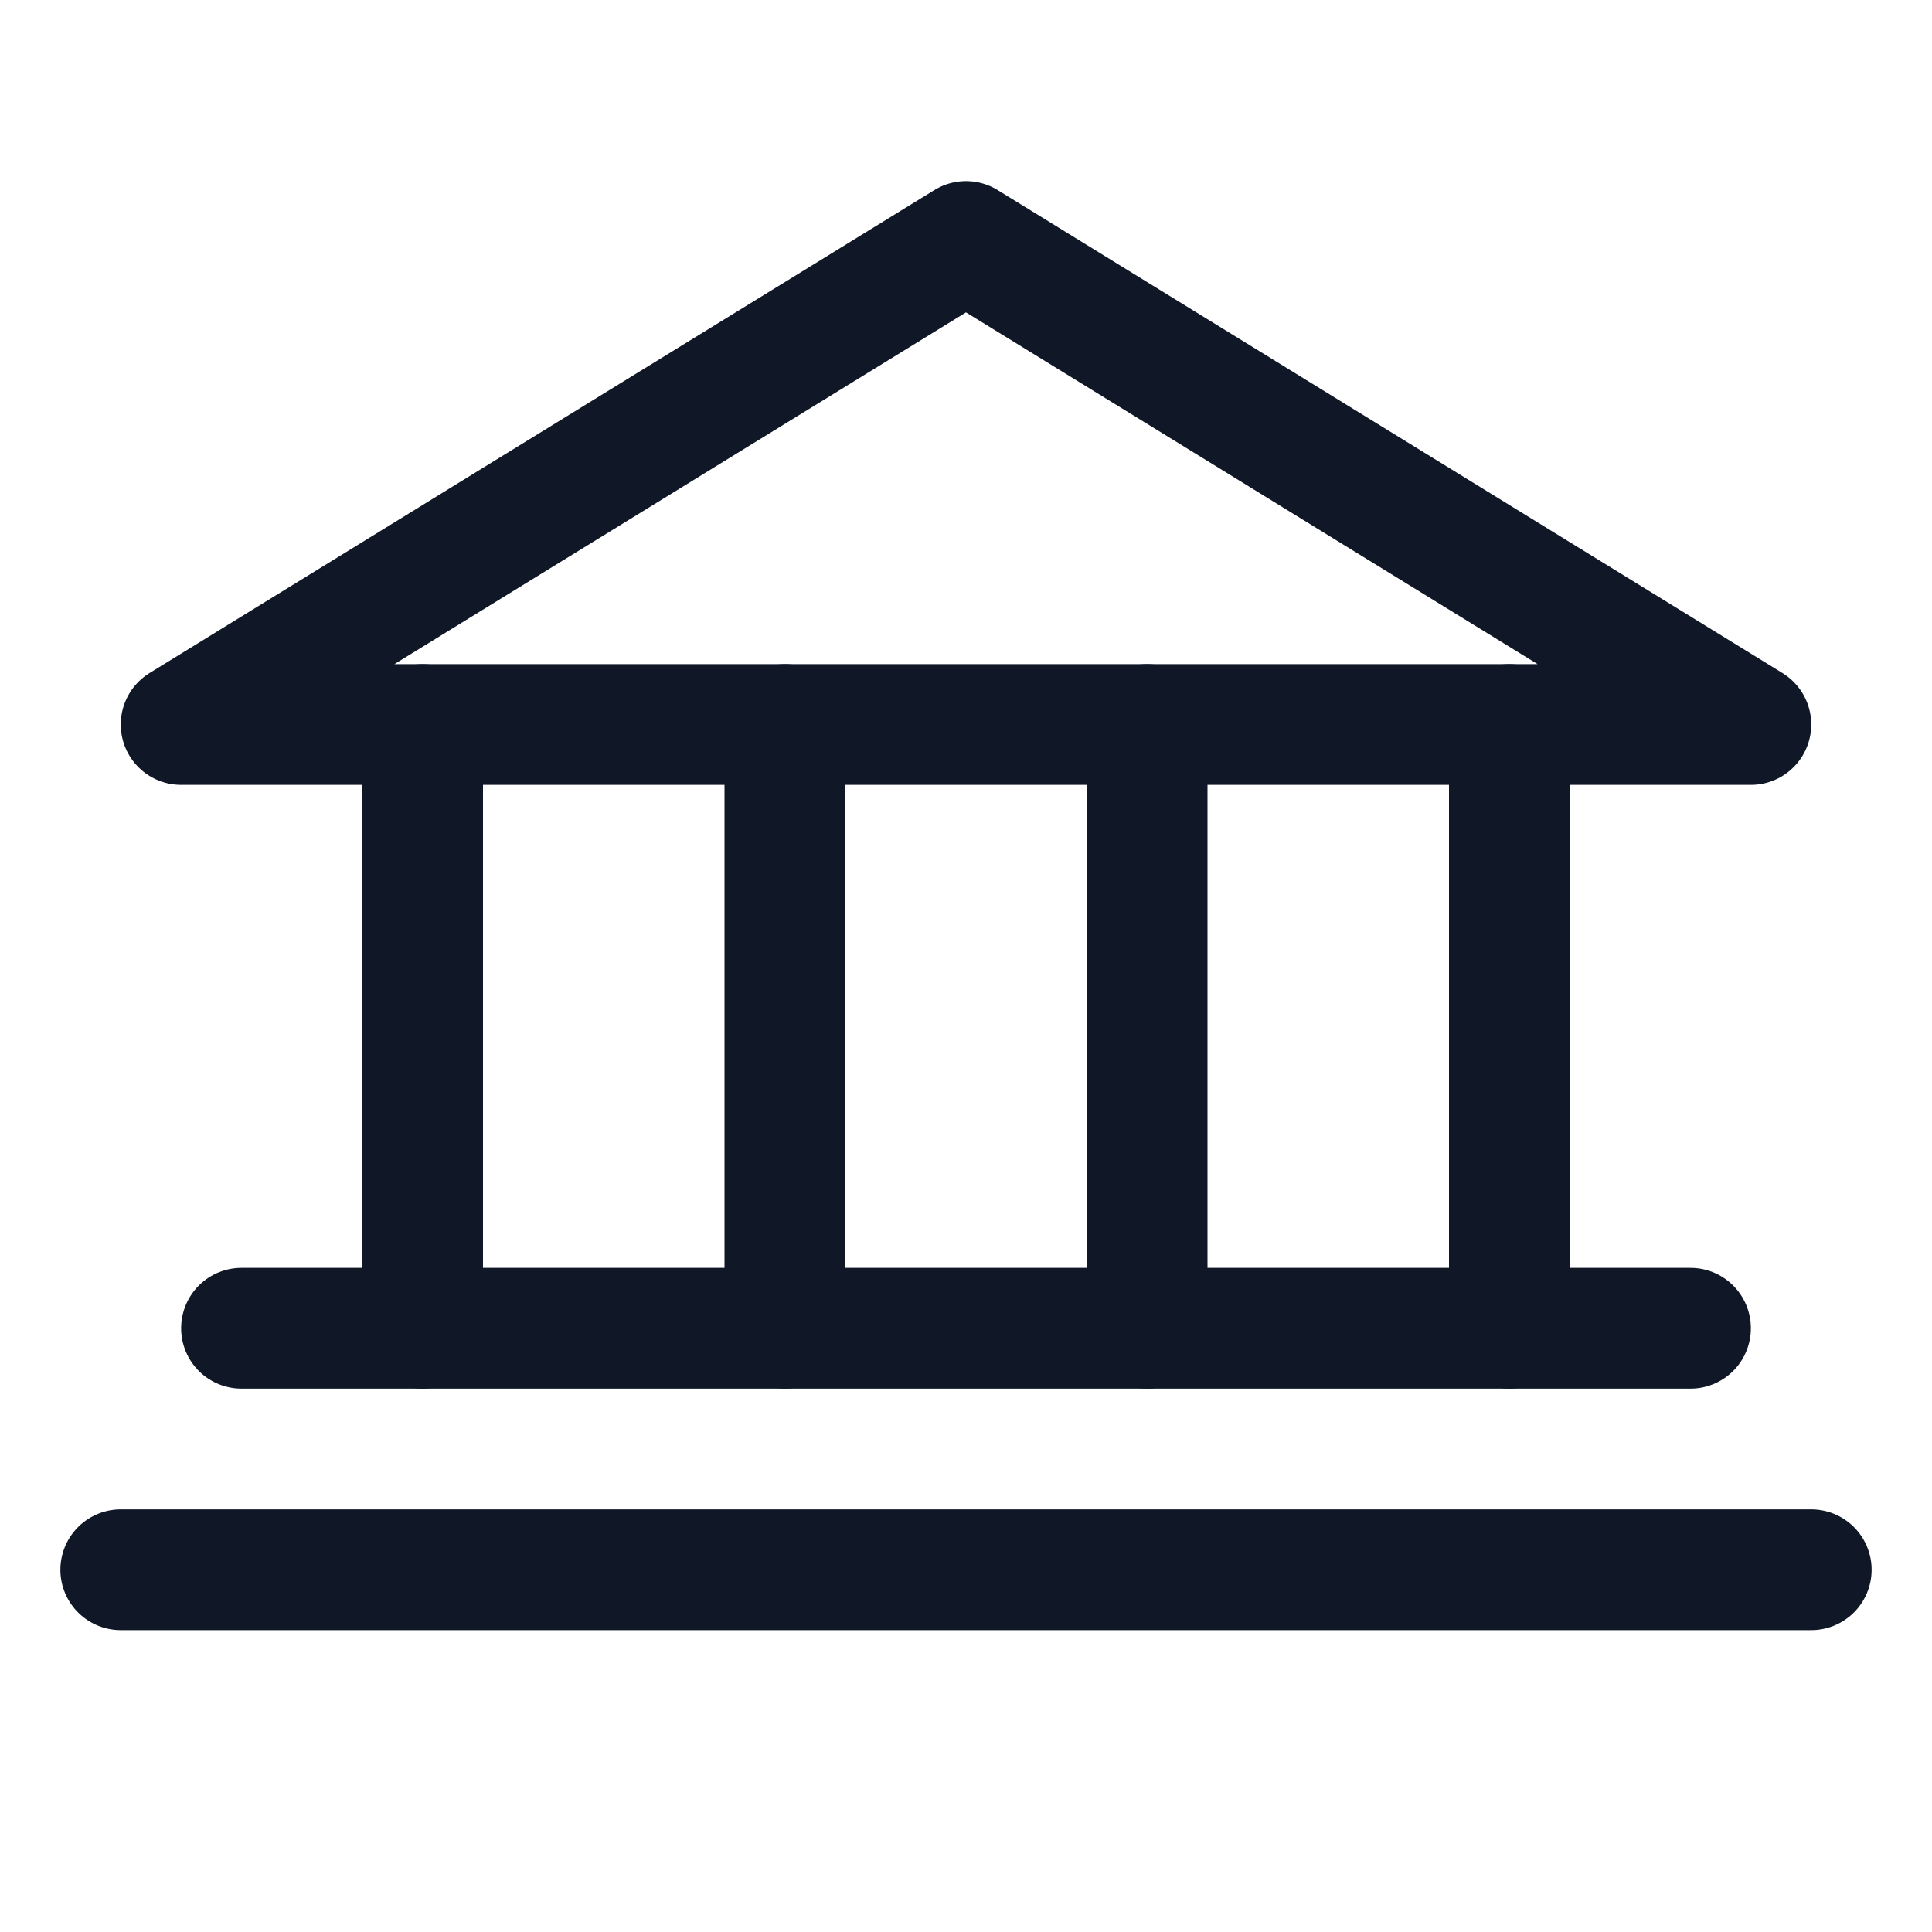 <svg width="32" height="32" viewBox="0 0 32 32" fill="none" xmlns="http://www.w3.org/2000/svg"><g id="Icon-Bank"><g clip-path="url(#clip0_12_5496)"><g id="size=md (32px)"><g id="Bank"><path id="Vector" d="M3 12H29L16 4L3 12Z" stroke="#101828" stroke-width="2" stroke-linecap="round" stroke-linejoin="round"/><path id="Vector_2" d="M7 12V22" stroke="#101828" stroke-width="2" stroke-linecap="round" stroke-linejoin="round"/><path id="Vector_3" d="M13 12V22" stroke="#101828" stroke-width="2" stroke-linecap="round" stroke-linejoin="round"/><path id="Vector_4" d="M19 12V22" stroke="#101828" stroke-width="2" stroke-linecap="round" stroke-linejoin="round"/><path id="Vector_5" d="M25 12V22" stroke="#101828" stroke-width="2" stroke-linecap="round" stroke-linejoin="round"/><path id="Vector_6" d="M4 22H28" stroke="#101828" stroke-width="2" stroke-linecap="round" stroke-linejoin="round"/><path id="Vector_7" d="M2 26H30" stroke="#101828" stroke-width="2" stroke-linecap="round" stroke-linejoin="round"/></g></g></g></g><defs><clipPath id="clip0_12_5496"><rect width="32" height="32" rx="5" fill="white"/></clipPath></defs></svg>